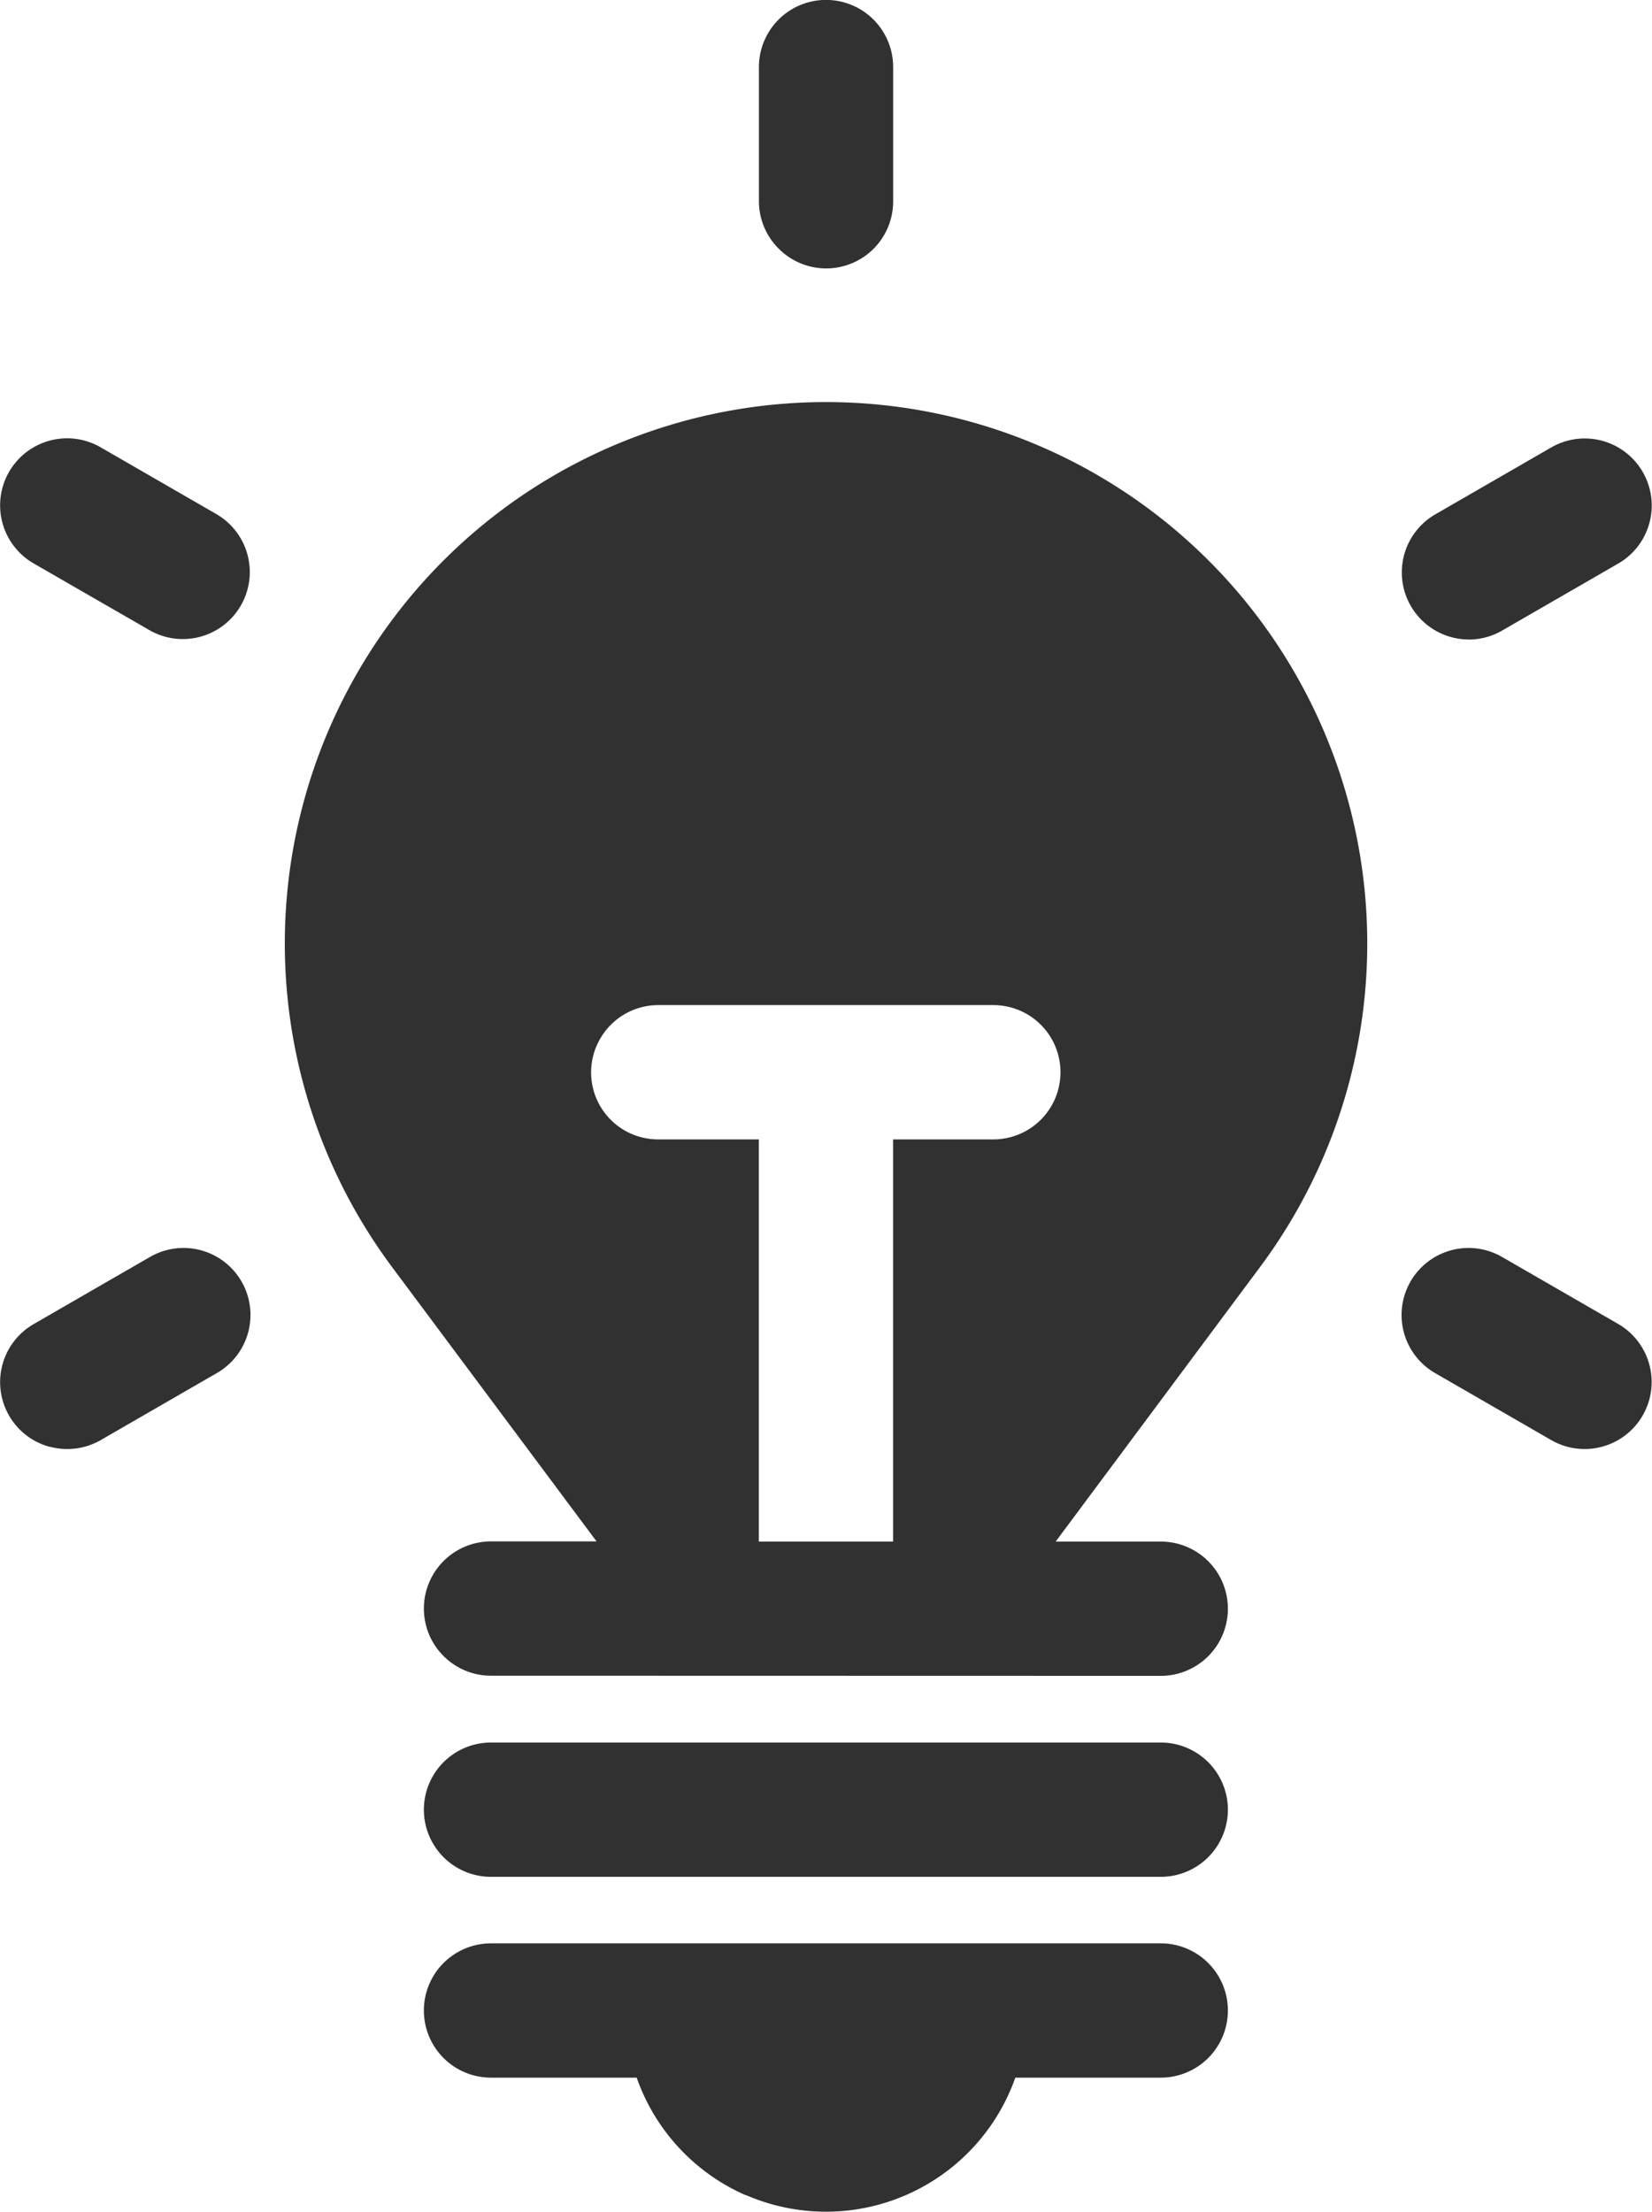 <svg xmlns="http://www.w3.org/2000/svg" width="20.921" height="28" viewBox="0 0 20.921 28">
  <path id="Union_38" data-name="Union 38" d="M9.446,27.789A2.542,2.542,0,0,1,8.063,26.3H6.218a.848.848,0,1,1,0-1.7H14.7a.848.848,0,0,1,0,1.7H12.858a2.543,2.543,0,0,1-3.412,1.486ZM6.218,23.758a.848.848,0,1,1,0-1.7H14.7a.848.848,0,0,1,0,1.7Zm0-2.546a.848.848,0,1,1,0-1.7H7.555l0,0L4.965,16.039a6.854,6.854,0,1,1,10.992,0l-2.588,3.475,0,0H14.7a.848.848,0,0,1,0,1.7ZM7.6,13.15a.848.848,0,0,0,.735,1.273H9.61v5.091l0,0h1.7l0,0V14.423H12.58a.848.848,0,1,0,0-1.7H8.337A.849.849,0,0,0,7.6,13.15Zm12.044,5.079-1.47-.848a.848.848,0,1,1,.848-1.47l1.47.848a.848.848,0,1,1-.848,1.47ZM.63,18.315a.848.848,0,0,1-.2-1.556l1.47-.848h0a.848.848,0,0,1,.848,1.469l-1.47.848a.849.849,0,0,1-.645.086ZM18.6,8.095a.849.849,0,0,1-.425-1.583l1.47-.848a.848.848,0,1,1,.848,1.47l-1.47.848a.843.843,0,0,1-.423.114ZM1.9,7.981.426,7.132a.848.848,0,0,1,.848-1.47l1.47.848A.848.848,0,0,1,1.9,7.981ZM9.86,3.146a.848.848,0,0,1-.249-.6V.849a.848.848,0,1,1,1.7,0v1.7a.848.848,0,0,1-1.448.6Z" transform="translate(0 0)" fill="#313132"/>
</svg>
